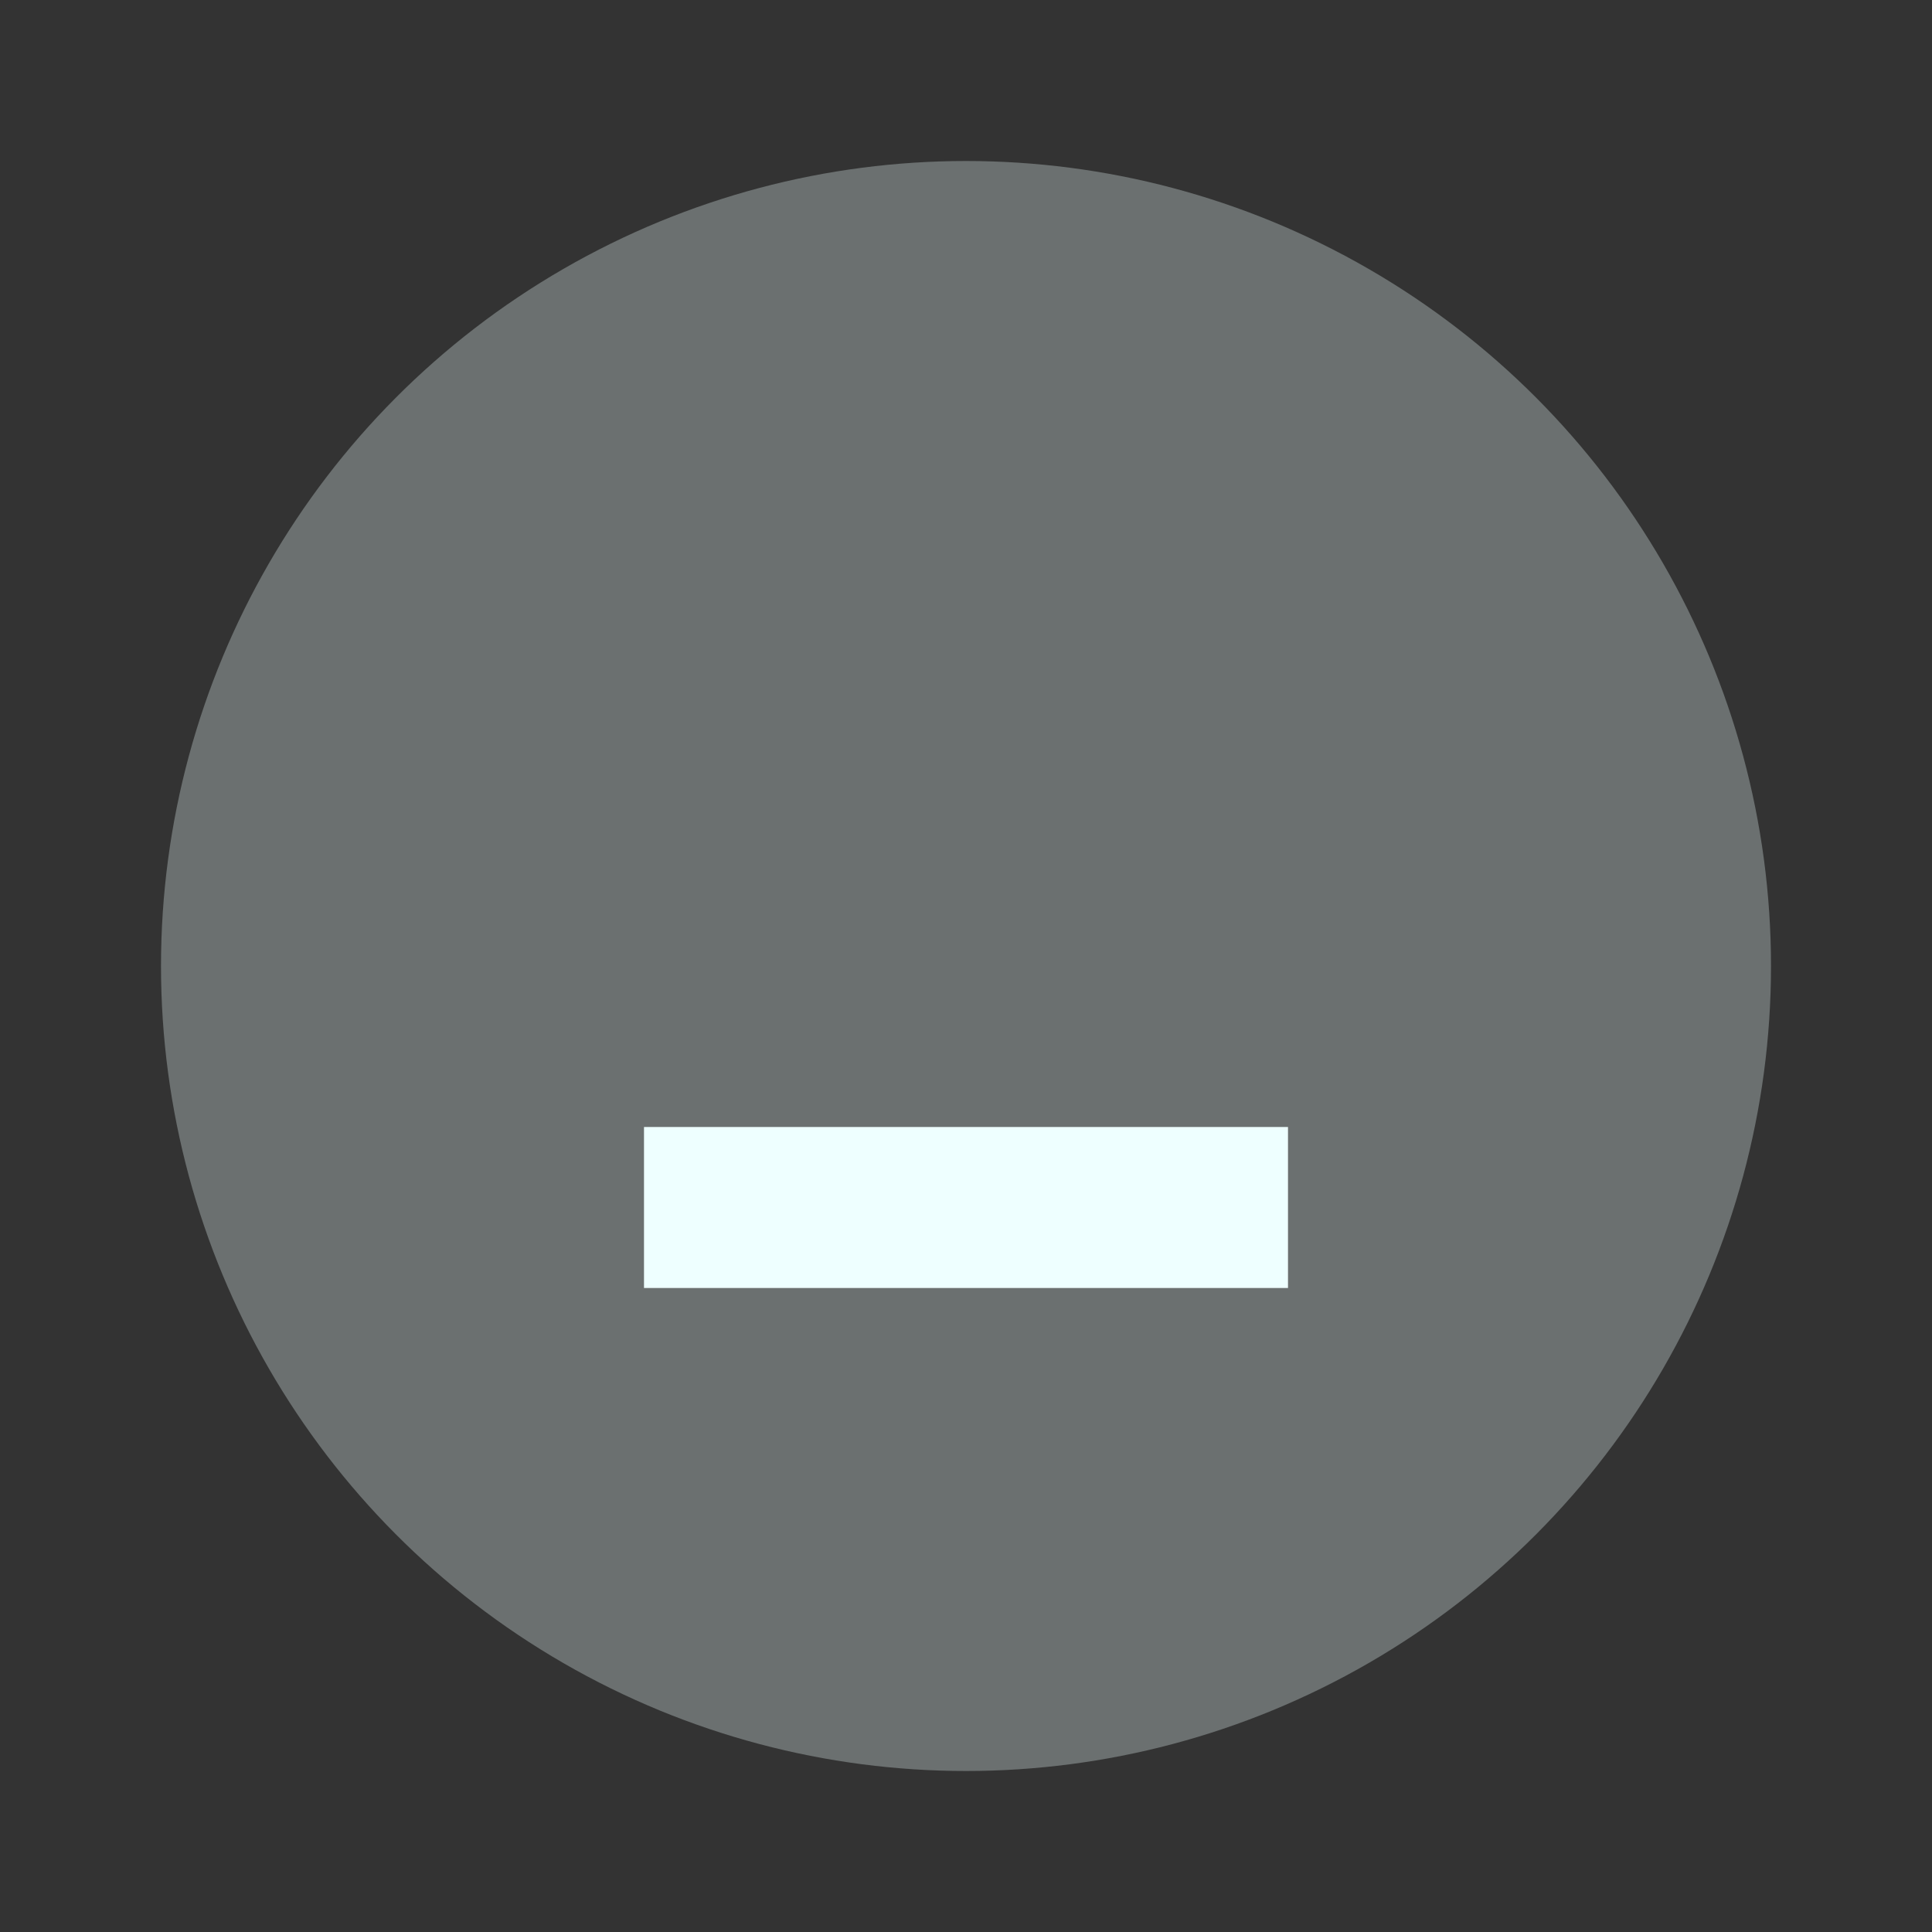 <svg xmlns="http://www.w3.org/2000/svg" width="24" height="24" viewBox="0 0 24 24" fill="#EEFFFF">
  <rect x="0" y="0" width="24" height="24" fill="#333333" stroke="none"/>
  <circle cx="12" cy="12" r="10" opacity="0.3"/>
  <path d="m8 14h8v2h-8z"/>
</svg>
